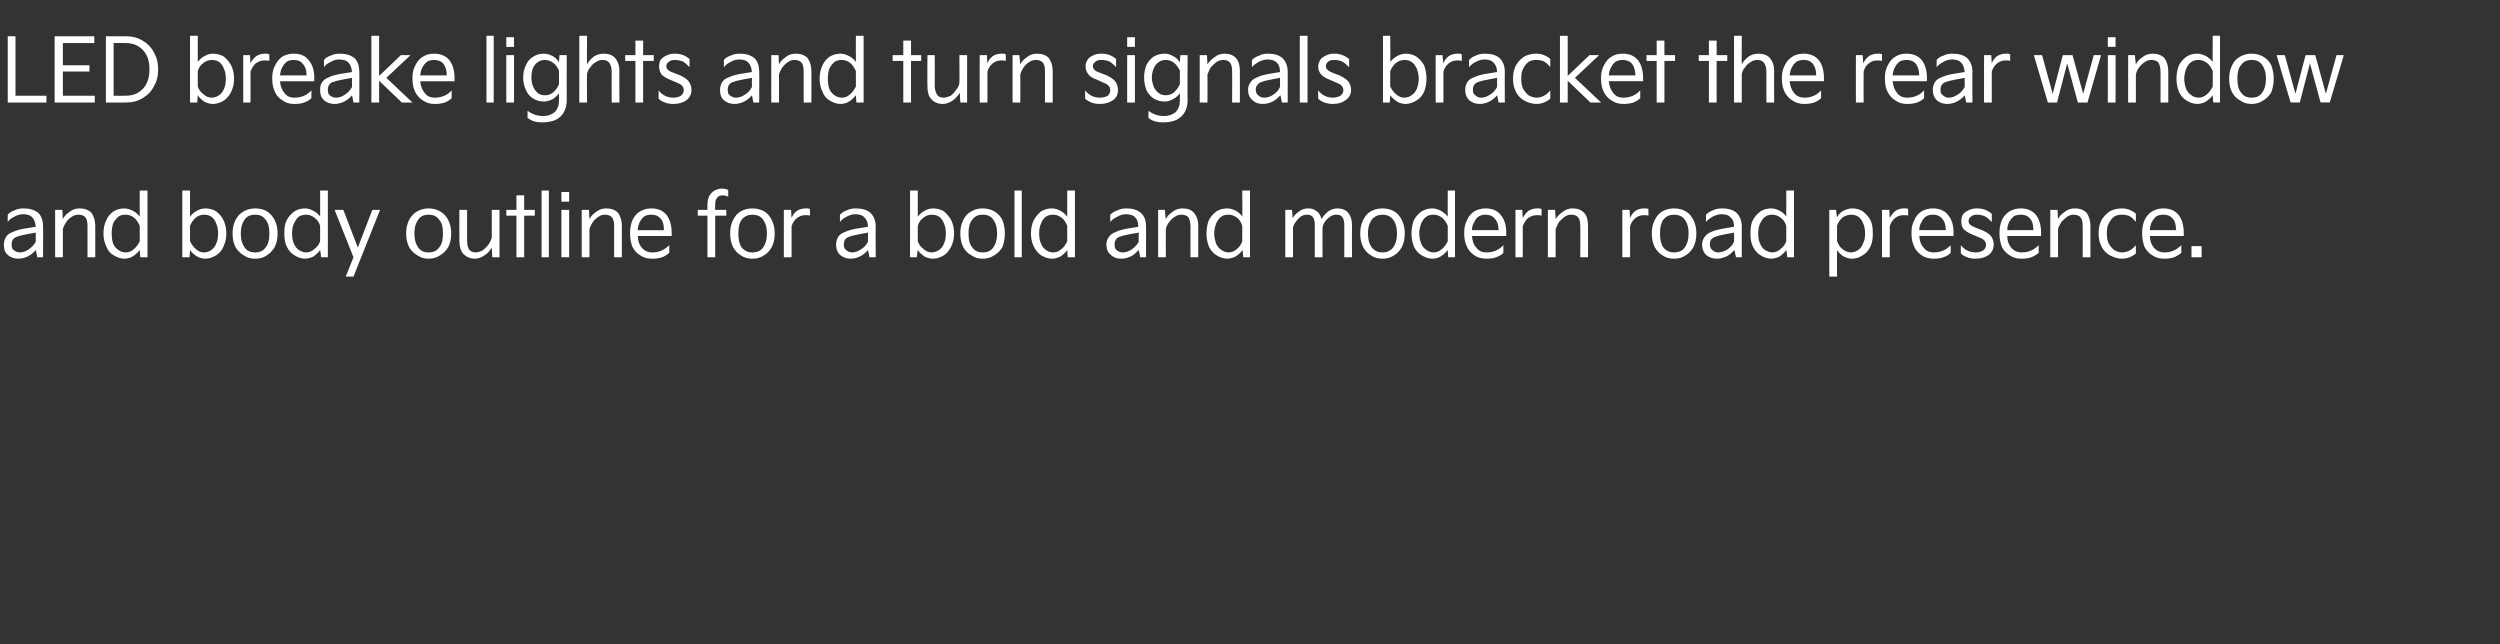 <?xml version="1.0" standalone="no"?><!DOCTYPE svg PUBLIC "-//W3C//DTD SVG 1.1//EN" "http://www.w3.org/Graphics/SVG/1.1/DTD/svg11.dtd"><svg xmlns="http://www.w3.org/2000/svg" version="1.1" width="517px" height="133.2px" viewBox="0 -6 517 133.2" style="top:-6px"><rect x="0" y="-6" width="517" height="133.2" fill="#333333" stroke="none"/><desc>텍스트 B</desc><defs/><g id="Polygon13080"><path d="m.8 44.6c0-.7.2-1.2.5-1.7c.3-.4.7-.7 1.3-.9c.6-.3 1.3-.5 2.3-.7l2.5-.4c-.1-.9-.3-1.5-.7-1.9c-.4-.5-1.1-.7-1.9-.7c-.7 0-1.3.2-1.8.5c-.6.3-1.1.6-1.4 1.1v-1.5c.3-.4.8-.7 1.4-.9c.6-.3 1.2-.4 1.9-.4c1.3 0 2.2.3 3 .9c.7.7 1 1.6 1 2.9c.05-.04 0 6.3 0 6.3H7.7s-.28-1.52-.3-1.5c-.4.5-1 1-1.6 1.3c-.6.3-1.3.5-2 .5c-.9 0-1.7-.3-2.2-.8c-.6-.5-.8-1.2-.8-2.1zm1.6-.1c0 .6.1 1 .4 1.2c.4.3.8.5 1.3.5c.6 0 1.2-.2 1.8-.6c.6-.4 1.1-.9 1.5-1.6c-.02.01 0-1.9 0-1.9c0 0-1.66.32-1.7.3c-.9.2-1.5.3-2 .5c-.4.1-.8.3-1 .6c-.2.3-.3.6-.3 1zm9 2.7v-9.8h1.5s.08 1.94.1 1.9c.3-.6.8-1.1 1.4-1.5c.6-.5 1.3-.7 2.1-.7c1 0 1.8.3 2.4.9c.5.7.8 1.6.8 2.7v6.5h-1.6v-6.3c0-.9-.1-1.5-.4-1.9c-.3-.4-.8-.6-1.5-.6c-.4 0-.9.1-1.3.4c-.5.3-.9.7-1.2 1.1c-.3.5-.6 1-.7 1.5v5.8h-1.6zm10-4.9c0-1.1.2-2 .6-2.8c.3-.7.8-1.3 1.5-1.8c.7-.4 1.4-.6 2.2-.6c.6 0 1.2.2 1.8.5c.6.3 1 .7 1.4 1.2c-.03.02 0-5.4 0-5.4h1.6v13.8H29l-.1-1.5c-.4.5-.8.9-1.4 1.3c-.5.3-1.1.5-1.8.5c-.8 0-1.5-.3-2.2-.7c-.7-.4-1.2-1-1.5-1.8c-.4-.8-.6-1.7-.6-2.7zm1.7 0c0 .8.1 1.5.3 2.1c.3.6.6 1 1.1 1.3c.4.3.9.5 1.5.5c.6 0 1.2-.2 1.7-.7c.5-.4.9-1 1.2-1.6v-3.2c-.3-.7-.7-1.3-1.2-1.7c-.5-.4-1.1-.6-1.7-.6c-.6 0-1.1.1-1.5.4c-.4.3-.8.8-1.1 1.4c-.2.6-.3 1.3-.3 2.1zm14.6 4.9V33.4h1.6v5.4c.4-.5.8-.9 1.4-1.2c.5-.3 1.1-.5 1.8-.5c.8 0 1.5.2 2.2.6c.6.5 1.2 1.1 1.5 1.8c.4.8.6 1.7.6 2.8c0 1-.2 1.9-.6 2.7c-.3.8-.9 1.4-1.5 1.8c-.7.4-1.4.7-2.2.7c-.7 0-1.3-.2-1.8-.5c-.6-.4-1.1-.8-1.4-1.3c-.01-.04-.1 1.5-.1 1.5h-1.5zm1.6-3.3c.3.6.7 1.2 1.2 1.6c.5.5 1.1.7 1.7.7c.6 0 1.1-.2 1.5-.5c.4-.3.8-.7 1-1.3c.3-.6.4-1.3.4-2.1c0-.8-.1-1.5-.4-2.1c-.2-.6-.6-1.1-1-1.4c-.5-.3-1-.4-1.5-.4c-.6 0-1.2.2-1.7.6c-.5.4-.9 1-1.2 1.7v3.2zm8.8-1.8c0-.9.2-1.8.6-2.6c.4-.8 1-1.4 1.7-1.8c.7-.4 1.5-.6 2.4-.6c.9 0 1.7.2 2.4.6c.6.4 1.2 1 1.6 1.8c.4.8.6 1.7.6 2.6v.3c0 1-.2 1.9-.6 2.7c-.4.7-1 1.3-1.6 1.7c-.7.5-1.5.7-2.4.7c-.9 0-1.7-.2-2.4-.7c-.7-.4-1.3-1-1.7-1.7c-.4-.8-.6-1.7-.6-2.7v-.3zm1.7.3c0 1.2.3 2.1.8 2.8c.5.7 1.2 1 2.2 1c.9 0 1.6-.3 2.1-1c.6-.7.8-1.6.8-2.8v-.3c0-1.1-.2-2-.8-2.7c-.5-.7-1.2-1-2.1-1c-1 0-1.7.3-2.2 1c-.5.7-.8 1.6-.8 2.7v.3zm9-.1c0-1.1.1-2 .5-2.8c.4-.7.9-1.3 1.6-1.8c.6-.4 1.4-.6 2.2-.6c.6 0 1.2.2 1.7.5c.6.3 1.1.7 1.4 1.2c.02.02 0-5.4 0-5.4h1.6v13.8h-1.4s-.16-1.54-.2-1.5c-.3.5-.8.9-1.3 1.3c-.6.3-1.2.5-1.8.5c-.8 0-1.6-.3-2.2-.7c-.7-.4-1.2-1-1.6-1.8c-.4-.8-.5-1.7-.5-2.7zm1.6 0c0 .8.1 1.5.4 2.1c.2.6.6 1 1 1.3c.5.3 1 .5 1.5.5c.6 0 1.2-.2 1.7-.7c.6-.4 1-1 1.2-1.6v-3.2c-.2-.7-.6-1.3-1.2-1.7c-.5-.4-1.1-.6-1.7-.6c-.5 0-1 .1-1.5.4c-.4.3-.7.8-1 1.4c-.3.6-.4 1.3-.4 2.1zm12.7 4.9l-3.9-9.8h1.8l3 7.8l3-7.8h1.6l-5.5 13.8h-1.6l1.6-4zM84 42.1c0-.9.2-1.8.6-2.6c.4-.8 1-1.4 1.7-1.8c.7-.4 1.5-.6 2.3-.6c.9 0 1.7.2 2.4.6c.7.4 1.3 1 1.7 1.8c.4.8.6 1.7.6 2.6v.3c0 1-.2 1.9-.6 2.7c-.4.7-1 1.3-1.7 1.7c-.7.5-1.5.7-2.4.7c-.8 0-1.6-.2-2.3-.7c-.7-.4-1.3-1-1.7-1.7c-.4-.8-.6-1.7-.6-2.7v-.3zm1.7.3c0 1.2.3 2.1.8 2.8c.5.7 1.2 1 2.1 1c1 0 1.7-.3 2.2-1c.6-.7.8-1.6.8-2.8v-.3c0-1.1-.2-2-.8-2.7c-.5-.7-1.2-1-2.2-1c-.9 0-1.6.3-2.1 1c-.5.7-.8 1.6-.8 2.7v.3zm9.3 1.4c0 1.2.3 2.1.8 2.7c.6.6 1.4 1 2.4 1c.8 0 1.4-.3 2-.7c.7-.4 1.1-1 1.5-1.6l.1 2h1.5v-9.8h-1.6s-.02 5.76 0 5.8c-.2.5-.4 1-.7 1.4c-.4.5-.8.9-1.2 1.2c-.5.2-.9.4-1.4.4c-.6 0-1.1-.2-1.4-.6c-.3-.5-.4-1.1-.4-1.9c-.03 0 0-6.3 0-6.3H95s-.02 6.43 0 6.4zm11.8-5.2h-2.1v-1.2h2.1v-3h1.6v3h2.2v1.2h-2.2v8.6h-1.6v-8.6zm6.7 8.6H112V33.4h1.5v13.8zm4.2-11.5h-1.6v-2h1.6v2zm0 11.5h-1.6v-9.8h1.6v9.8zm2.6 0v-9.8h1.5s.08 1.94.1 1.9c.3-.6.8-1.1 1.4-1.5c.6-.5 1.3-.7 2.1-.7c1 0 1.8.3 2.4.9c.5.7.8 1.6.8 2.7v6.5H127v-6.3c0-.9-.1-1.5-.4-1.9c-.3-.4-.8-.6-1.5-.6c-.4 0-.9.1-1.3.4c-.5.3-.9.7-1.2 1.1c-.3.5-.6 1-.7 1.5v5.8h-1.6zm10-5.2c0-.9.2-1.8.5-2.5c.4-.8.9-1.4 1.6-1.8c.7-.4 1.4-.6 2.3-.6c1.3 0 2.3.4 3.1 1.3c.7.9 1.1 2.1 1.1 3.8c.02-.05 0 .6 0 .6h-7c0 1 .3 1.8.8 2.4c.6.7 1.3 1 2.2 1c1.4 0 2.5-.5 3.5-1.5v1.6c-.5.4-.9.7-1.5.9c-.6.2-1.2.3-2 .3c-1 0-1.8-.2-2.5-.7c-.7-.4-1.2-1-1.6-1.7c-.3-.8-.5-1.7-.5-2.7v-.4zm7-.4c0-1.1-.2-1.9-.7-2.4c-.5-.6-1.1-.8-1.9-.8c-.5 0-1 .1-1.4.3c-.4.3-.7.7-1 1.2c-.2.4-.4 1-.4 1.7h5.4zm7-3v-1.2h2s-.03-1.01 0-1c0-.6.1-1.2.3-1.7c.2-.5.6-.9 1-1.2c.5-.3 1.1-.5 1.7-.5c.5 0 .9.1 1.3.3v1.4c-.3-.2-.7-.3-1.1-.3c-.5 0-.9.1-1.2.5c-.3.3-.4.8-.4 1.5c-.03.01 0 1 0 1h2.3v1.2h-2.3v8.6h-1.6v-8.6h-2zm6.7 3.5c0-.9.2-1.8.6-2.6c.4-.8.9-1.4 1.6-1.8c.7-.4 1.5-.6 2.4-.6c.9 0 1.7.2 2.4.6c.7.4 1.2 1 1.6 1.8c.4.8.6 1.7.6 2.6v.3c0 1-.2 1.9-.6 2.7c-.4.7-.9 1.3-1.6 1.7c-.7.5-1.5.7-2.4.7c-.9 0-1.7-.2-2.4-.7c-.7-.4-1.2-1-1.6-1.7c-.4-.8-.6-1.7-.6-2.7v-.3zm1.7.3c0 1.2.2 2.1.7 2.8c.6.7 1.3 1 2.2 1c.9 0 1.7-.3 2.2-1c.5-.7.8-1.6.8-2.8v-.3c0-1.1-.3-2-.8-2.7c-.5-.7-1.3-1-2.2-1c-.9 0-1.6.3-2.2 1c-.5.7-.7 1.6-.7 2.7v.3zm9.4 4.8v-9.8h1.5s.07 1.67.1 1.7c.2-.6.6-1.1 1.1-1.5c.5-.3 1.1-.5 1.8-.5h.5c.2.1.3.1.4.1v1.4c-.2-.1-.6-.1-1-.1c-.6 0-1.2.2-1.7.6c-.5.4-.9 1-1.1 1.7v6.4h-1.6zm10.8-2.6c0-.7.2-1.2.5-1.7c.3-.4.7-.7 1.3-.9c.6-.3 1.3-.5 2.3-.7l2.5-.4c0-.9-.3-1.5-.7-1.9c-.4-.5-1.1-.7-1.9-.7c-.7 0-1.2.2-1.8.5c-.6.3-1 .6-1.4 1.1v-1.5c.4-.4.8-.7 1.4-.9c.6-.3 1.2-.4 1.9-.4c1.3 0 2.3.3 3 .9c.7.7 1.1 1.6 1.1 2.9c-.04-.04 0 6.3 0 6.3h-1.3s-.27-1.52-.3-1.5c-.4.5-1 1-1.6 1.3c-.6.3-1.3.5-2 .5c-.9 0-1.6-.3-2.2-.8c-.5-.5-.8-1.2-.8-2.1zm1.6-.1c0 .6.1 1 .5 1.2c.3.3.7.5 1.2.5c.6 0 1.2-.2 1.8-.6c.7-.4 1.1-.9 1.5-1.6v-1.9s-1.64.32-1.6.3c-.9.2-1.6.3-2.1.5c-.4.1-.8.3-1 .6c-.2.3-.3.6-.3 1zm13.7 2.7V33.4h1.6v5.4c.4-.5.8-.9 1.4-1.2c.5-.3 1.1-.5 1.7-.5c.9 0 1.6.2 2.3.6c.6.5 1.1 1.1 1.5 1.8c.4.8.6 1.7.6 2.8c0 1-.2 1.9-.6 2.7c-.4.8-.9 1.4-1.5 1.8c-.7.4-1.4.7-2.3.7c-.6 0-1.2-.2-1.8-.5c-.5-.4-1-.8-1.3-1.3c-.03-.04-.2 1.5-.2 1.5h-1.4zm1.6-3.3c.2.6.6 1.2 1.2 1.6c.5.5 1.1.7 1.7.7c.5 0 1-.2 1.5-.5c.4-.3.8-.7 1-1.3c.3-.6.4-1.3.4-2.1c0-.8-.1-1.5-.4-2.1c-.2-.6-.6-1.1-1-1.4c-.5-.3-1-.4-1.5-.4c-.6 0-1.2.2-1.7.6c-.6.4-1 1-1.2 1.7v3.2zm8.8-1.8c0-.9.2-1.8.6-2.6c.4-.8.9-1.4 1.7-1.8c.7-.4 1.4-.6 2.3-.6c.9 0 1.7.2 2.4.6c.7.4 1.3 1 1.7 1.8c.3.8.5 1.7.5 2.6v.3c0 1-.2 1.9-.5 2.7c-.4.7-1 1.3-1.7 1.7c-.7.5-1.5.7-2.4.7c-.9 0-1.6-.2-2.3-.7c-.8-.4-1.3-1-1.7-1.7c-.4-.8-.6-1.7-.6-2.7v-.3zm1.7.3c0 1.2.2 2.1.8 2.8c.5.7 1.2 1 2.1 1c1 0 1.7-.3 2.2-1c.5-.7.8-1.6.8-2.8v-.3c0-1.1-.3-2-.8-2.7c-.5-.7-1.2-1-2.2-1c-.9 0-1.6.3-2.1 1c-.6.7-.8 1.6-.8 2.7v.3zm11 4.8h-1.5V33.4h1.5v13.8zm1.9-4.9c0-1.1.2-2 .6-2.8c.4-.7.9-1.3 1.5-1.8c.7-.4 1.4-.6 2.2-.6c.7 0 1.3.2 1.8.5c.6.3 1 .7 1.4 1.2v-5.4h1.6v13.8h-1.5s-.09-1.54-.1-1.5c-.3.5-.8.9-1.3 1.3c-.6.3-1.2.5-1.9.5c-.8 0-1.5-.3-2.2-.7c-.6-.4-1.1-1-1.5-1.8c-.4-.8-.6-1.7-.6-2.7zm1.7 0c0 .8.1 1.5.4 2.1c.2.6.6 1 1 1.3c.4.3.9.5 1.5.5c.6 0 1.2-.2 1.7-.7c.6-.4.9-1 1.2-1.6v-3.2c-.3-.7-.6-1.3-1.2-1.7c-.5-.4-1.1-.6-1.7-.6c-.5 0-1 .1-1.5.4c-.4.3-.8.8-1 1.4c-.3.6-.4 1.3-.4 2.1zm13.9 2.3c0-.7.2-1.2.6-1.7c.3-.4.7-.7 1.3-.9c.5-.3 1.3-.5 2.3-.7l2.4-.4c0-.9-.2-1.5-.6-1.9c-.4-.5-1.1-.7-2-.7c-.6 0-1.2.2-1.7.5c-.6.3-1.1.6-1.5 1.1v-1.5c.4-.4.9-.7 1.5-.9c.6-.3 1.2-.4 1.9-.4c1.2 0 2.2.3 2.9.9c.8.7 1.1 1.6 1.1 2.9c.02-.04 0 6.3 0 6.3h-1.2l-.3-1.5c-.5.5-1 1-1.6 1.3c-.6.3-1.3.5-2 .5c-1 0-1.7-.3-2.2-.8c-.6-.5-.9-1.2-.9-2.1zm1.7-.1c0 .6.1 1 .4 1.2c.3.3.7.5 1.3.5c.6 0 1.2-.2 1.8-.6c.6-.4 1.1-.9 1.5-1.6c-.04.01 0-1.9 0-1.9c0 0-1.68.32-1.7.3c-.9.2-1.6.3-2 .5c-.5.1-.8.3-1 .6c-.2.3-.3.6-.3 1zm9 2.7v-9.8h1.4s.15 1.94.2 1.9c.3-.6.8-1.1 1.4-1.5c.6-.5 1.3-.7 2.1-.7c1 0 1.8.3 2.3.9c.6.7.9 1.6.9 2.7v6.5h-1.6s-.02-6.34 0-6.3c0-.9-.2-1.5-.4-1.9c-.3-.4-.8-.6-1.5-.6c-.4 0-.9.1-1.3.4c-.5.3-.9.7-1.2 1.1c-.4.5-.6 1-.7 1.5c-.03 0 0 5.8 0 5.8h-1.6zm10-4.9c0-1.1.2-2 .5-2.8c.4-.7.9-1.3 1.6-1.8c.6-.4 1.4-.6 2.2-.6c.6 0 1.2.2 1.8.5c.5.3 1 .7 1.3 1.2c.05.02 0-5.4 0-5.4h1.6v13.8h-1.4s-.13-1.54-.1-1.5c-.4.5-.8.9-1.4 1.3c-.6.3-1.2.5-1.8.5c-.8 0-1.6-.3-2.2-.7c-.7-.4-1.2-1-1.6-1.8c-.3-.8-.5-1.7-.5-2.7zm1.6 0c0 .8.2 1.5.4 2.1c.3.6.6 1 1.1 1.3c.4.3.9.5 1.4.5c.7 0 1.2-.2 1.8-.7c.5-.4.9-1 1.1-1.6v-3.2c-.2-.7-.6-1.3-1.1-1.7c-.6-.4-1.1-.6-1.7-.6c-.6 0-1.1.1-1.5.4c-.5.3-.8.8-1.1 1.4c-.2.6-.4 1.3-.4 2.1zm14.7 4.9v-9.8h1.4s.13 1.75.1 1.7c.4-.6.9-1.1 1.4-1.4c.5-.4 1.1-.6 1.9-.6c.7 0 1.2.2 1.7.6c.5.3.8.9 1 1.6c.4-.7.9-1.2 1.4-1.6c.6-.4 1.2-.6 1.9-.6c.9 0 1.7.3 2.2.9c.5.6.8 1.4.8 2.5c-.03.01 0 6.7 0 6.7H278s-.01-6.56 0-6.6c0-.7-.1-1.3-.4-1.7c-.3-.4-.7-.5-1.3-.5c-.3 0-.7.1-1.1.3c-.4.3-.8.6-1.1 1c-.3.4-.5.8-.6 1.3c-.03-.02 0 6.2 0 6.2h-1.6s-.01-6.6 0-6.6c0-.8-.1-1.3-.4-1.7c-.3-.4-.7-.5-1.3-.5c-.3 0-.7.1-1.1.3c-.4.3-.7.6-1 1c-.3.4-.6.8-.7 1.3v6.2h-1.6zm15.5-5.1c0-.9.2-1.8.6-2.6c.4-.8.9-1.4 1.6-1.8c.7-.4 1.5-.6 2.4-.6c.9 0 1.7.2 2.4.6c.7.4 1.2 1 1.6 1.8c.4.8.6 1.7.6 2.6v.3c0 1-.2 1.9-.6 2.7c-.4.7-.9 1.3-1.6 1.7c-.7.5-1.5.7-2.4.7c-.9 0-1.7-.2-2.4-.7c-.7-.4-1.2-1-1.6-1.7c-.4-.8-.6-1.7-.6-2.7v-.3zm1.6.3c0 1.2.3 2.1.8 2.8c.6.7 1.3 1 2.2 1c.9 0 1.6-.3 2.2-1c.5-.7.8-1.6.8-2.8v-.3c0-1.1-.3-2-.8-2.7c-.6-.7-1.3-1-2.2-1c-.9 0-1.6.3-2.2 1c-.5.7-.8 1.6-.8 2.7v.3zm9-.1c0-1.1.2-2 .5-2.8c.4-.7.9-1.3 1.6-1.8c.7-.4 1.4-.6 2.2-.6c.6 0 1.2.2 1.8.5c.5.3 1 .7 1.4 1.2c-.04.02 0-5.4 0-5.4h1.5v13.8h-1.4s-.13-1.54-.1-1.5c-.4.5-.8.9-1.4 1.3c-.5.3-1.1.5-1.8.5c-.8 0-1.5-.3-2.2-.7c-.7-.4-1.2-1-1.6-1.8c-.3-.8-.5-1.7-.5-2.7zm1.6 0c0 .8.2 1.5.4 2.1c.3.6.6 1 1.1 1.3c.4.3.9.5 1.5.5c.6 0 1.1-.2 1.7-.7c.5-.4.9-1 1.2-1.6v-3.2c-.3-.7-.7-1.3-1.2-1.7c-.6-.4-1.1-.6-1.7-.6c-.6 0-1.1.1-1.5.4c-.5.3-.8.8-1.1 1.4c-.2.6-.4 1.3-.4 2.1zm9.3-.3c0-.9.2-1.8.6-2.5c.3-.8.9-1.4 1.5-1.8c.7-.4 1.5-.6 2.3-.6c1.3 0 2.4.4 3.1 1.3c.8.9 1.2 2.1 1.2 3.8c-.05-.05 0 .6 0 .6h-7.1c.1 1 .3 1.8.9 2.4c.5.7 1.2 1 2.1 1c1.4 0 2.6-.5 3.5-1.5v1.6c-.4.4-.9.7-1.5.9c-.5.2-1.2.3-2 .3c-.9 0-1.8-.2-2.5-.7c-.6-.4-1.2-1-1.5-1.7c-.4-.8-.6-1.7-.6-2.7v-.4zm7.1-.4c0-1.1-.3-1.9-.8-2.4c-.5-.6-1.1-.8-1.9-.8c-.5 0-.9.1-1.3.3c-.5.3-.8.7-1 1.2c-.3.4-.5 1-.5 1.7h5.5zm3.5 5.6v-9.8h1.4s.11 1.67.1 1.7c.3-.6.7-1.1 1.2-1.5c.5-.3 1.1-.5 1.7-.5h.6c.1.1.3.1.4.1v1.4c-.3-.1-.6-.1-1-.1c-.7 0-1.2.2-1.8.6c-.5.4-.8 1-1.1 1.7c.04 0 0 6.4 0 6.4h-1.5zm6.7 0v-9.8h1.5l.1 1.9c.4-.6.9-1.1 1.5-1.5c.6-.5 1.3-.7 2-.7c1.1 0 1.8.3 2.4.9c.6.7.8 1.6.8 2.7c.04.03 0 6.5 0 6.5h-1.6s.04-6.34 0-6.3c0-.9-.1-1.5-.4-1.9c-.3-.4-.8-.6-1.4-.6c-.5 0-.9.1-1.4.4c-.4.3-.8.7-1.2 1.1c-.3.5-.5 1-.7 1.5c.03 0 0 5.8 0 5.8h-1.6zm15.4 0v-9.8h1.5s.06 1.67.1 1.7c.2-.6.6-1.1 1.1-1.5c.5-.3 1.1-.5 1.8-.5h.5c.2.1.3.1.4.1v1.4c-.2-.1-.6-.1-1-.1c-.6 0-1.2.2-1.7.6c-.5.4-.9 1-1.1 1.7v6.4h-1.6zm6.1-5.1c0-.9.2-1.8.6-2.6c.4-.8.9-1.4 1.6-1.8c.7-.4 1.5-.6 2.4-.6c.9 0 1.7.2 2.4.6c.7.4 1.2 1 1.6 1.8c.4.8.6 1.7.6 2.6v.3c0 1-.2 1.9-.6 2.7c-.4.7-.9 1.3-1.6 1.7c-.7.5-1.5.7-2.4.7c-.9 0-1.7-.2-2.4-.7c-.7-.4-1.2-1-1.6-1.7c-.4-.8-.6-1.7-.6-2.7v-.3zm1.7.3c0 1.2.2 2.1.7 2.8c.6.7 1.3 1 2.2 1c.9 0 1.7-.3 2.2-1c.5-.7.8-1.6.8-2.8v-.3c0-1.1-.3-2-.8-2.7c-.5-.7-1.3-1-2.2-1c-.9 0-1.6.3-2.2 1c-.5.7-.7 1.6-.7 2.7v.3zm8.7 2.2c0-.7.2-1.2.6-1.7c.3-.4.7-.7 1.2-.9c.6-.3 1.4-.5 2.4-.7l2.4-.4c0-.9-.2-1.5-.7-1.9c-.4-.5-1-.7-1.9-.7c-.6 0-1.2.2-1.8.5c-.5.3-1 .6-1.4 1.1v-1.5c.4-.4.9-.7 1.4-.9c.6-.3 1.3-.4 2-.4c1.2 0 2.2.3 2.9.9c.7.7 1.1 1.6 1.1 2.9v6.3H359s-.34-1.52-.3-1.5c-.5.5-1 1-1.6 1.3c-.7.3-1.3.5-2.1.5c-.9 0-1.6-.3-2.2-.8c-.5-.5-.8-1.2-.8-2.1zm1.6-.1c0 .6.2 1 .5 1.2c.3.3.7.5 1.2.5c.6 0 1.3-.2 1.9-.6c.6-.4 1.1-.9 1.4-1.6c.03.01 0-1.9 0-1.9c0 0-1.61.32-1.6.3c-.9.2-1.6.3-2 .5c-.5.1-.8.3-1.1.6c-.2.3-.3.6-.3 1zm8.4-2.2c0-1.1.1-2 .5-2.8c.4-.7.9-1.3 1.6-1.8c.6-.4 1.4-.6 2.2-.6c.6 0 1.2.2 1.8.5c.5.3 1 .7 1.3 1.2c.03.02 0-5.4 0-5.4h1.6v13.8h-1.4s-.15-1.54-.2-1.5c-.3.5-.8.9-1.3 1.3c-.6.3-1.2.5-1.8.5c-.8 0-1.6-.3-2.2-.7c-.7-.4-1.2-1-1.6-1.8c-.4-.8-.5-1.7-.5-2.7zm1.6 0c0 .8.1 1.5.4 2.1c.2.6.6 1 1 1.3c.5.3 1 .5 1.5.5c.6 0 1.2-.2 1.7-.7c.6-.4 1-1 1.2-1.6v-3.2c-.2-.7-.6-1.3-1.2-1.7c-.5-.4-1.1-.6-1.7-.6c-.5 0-1 .1-1.4.4c-.5.3-.8.8-1.1 1.4c-.3.6-.4 1.3-.4 2.1zm14.7 8.9V37.4h1.4s.15 1.55.2 1.5c.3-.5.7-1 1.3-1.3c.6-.3 1.2-.5 1.8-.5c.9 0 1.6.2 2.2.6c.7.5 1.2 1.1 1.6 1.8c.4.8.5 1.7.5 2.8c0 1-.1 1.9-.5 2.7c-.4.8-.9 1.4-1.6 1.8c-.6.4-1.3.7-2.2.7c-.6 0-1.2-.2-1.8-.5c-.5-.3-1-.8-1.3-1.3c-.03.02 0 5.5 0 5.5h-1.6zm1.6-7.4c.2.7.6 1.3 1.1 1.7c.6.5 1.2.7 1.8.7c.5 0 1-.2 1.5-.5c.4-.3.8-.8 1-1.4c.3-.6.4-1.2.4-2c0-.8-.1-1.5-.4-2.1c-.2-.6-.6-1.1-1-1.4c-.5-.3-1-.4-1.5-.4c-.6 0-1.2.2-1.8.6c-.5.5-.9 1-1.1 1.7v3.1zm9.3 3.4v-9.8h1.5l.1 1.7c.3-.6.7-1.1 1.2-1.5c.5-.3 1-.5 1.7-.5h.6c.1.1.3.1.3.1v1.4c-.2-.1-.6-.1-1-.1c-.6 0-1.2.2-1.7.6c-.5.4-.9 1-1.1 1.7c.03 0 0 6.4 0 6.4h-1.6zm6.1-5.2c0-.9.2-1.8.6-2.5c.3-.8.9-1.4 1.5-1.8c.7-.4 1.5-.6 2.3-.6c1.3 0 2.4.4 3.1 1.3c.8.9 1.2 2.1 1.2 3.8c-.05-.05 0 .6 0 .6h-7.1c.1 1 .3 1.8.9 2.4c.5.7 1.2 1 2.1 1c1.4 0 2.6-.5 3.5-1.5v1.6c-.4.4-.9.7-1.5.9c-.5.2-1.2.3-2 .3c-.9 0-1.8-.2-2.5-.7c-.6-.4-1.2-1-1.5-1.7c-.4-.8-.6-1.7-.6-2.7v-.4zm7.1-.4c0-1.1-.3-1.9-.8-2.4c-.5-.6-1.1-.8-1.9-.8c-.5 0-.9.1-1.3.3c-.5.3-.8.7-1 1.2c-.3.4-.5 1-.5 1.7h5.5zm3.1 3.1c.8 1 1.8 1.5 3.1 1.5c.6 0 1.2-.2 1.5-.4c.4-.3.6-.7.6-1.1c0-.4-.1-.7-.3-.9c-.2-.3-.6-.5-1.1-.7l-1.4-.6c-.8-.3-1.4-.7-1.8-1.1c-.4-.5-.5-1-.5-1.7c0-.4.1-.9.3-1.3c.3-.4.7-.7 1.2-.9c.5-.3 1.1-.4 1.8-.4c.6 0 1.1.1 1.7.3c.5.2.9.5 1.3.8v1.7c-.5-.5-.9-.9-1.5-1.2c-.5-.2-1-.3-1.5-.3c-.6 0-1 .1-1.3.4c-.3.2-.5.5-.5.9c0 .3.1.6.4.8c.2.2.6.4 1.1.6l1.3.5c.9.4 1.5.8 1.8 1.2c.4.5.6 1.1.6 1.8c0 .9-.4 1.6-1 2.1c-.7.5-1.6.8-2.7.8c-.7 0-1.3-.1-1.8-.3c-.6-.2-1-.5-1.3-.8v-1.7zm8-2.7c0-.9.2-1.8.5-2.5c.4-.8.9-1.4 1.6-1.8c.7-.4 1.4-.6 2.3-.6c1.3 0 2.3.4 3.1 1.3c.7.9 1.1 2.1 1.1 3.8v.6h-7c0 1 .3 1.8.8 2.4c.6.7 1.3 1 2.2 1c1.4 0 2.5-.5 3.5-1.5v1.6c-.5.4-1 .7-1.5.9c-.6.2-1.2.3-2 .3c-1 0-1.8-.2-2.5-.7c-.7-.4-1.2-1-1.6-1.7c-.3-.8-.5-1.7-.5-2.7v-.4zm7-.4c0-1.1-.2-1.9-.7-2.4c-.5-.6-1.1-.8-1.9-.8c-.5 0-1 .1-1.4.3c-.4.3-.7.7-1 1.2c-.2.4-.4 1-.4 1.7h5.4zm3.5 5.6v-9.8h1.5s.09 1.94.1 1.9c.3-.6.8-1.1 1.4-1.5c.6-.5 1.3-.7 2.1-.7c1 0 1.8.3 2.4.9c.5.7.8 1.6.8 2.7c.02.03 0 6.5 0 6.5h-1.6s.02-6.34 0-6.3c0-.9-.1-1.5-.4-1.9c-.3-.4-.8-.6-1.5-.6c-.4 0-.8.1-1.3.4c-.4.3-.8.7-1.2 1.1c-.3.5-.6 1-.7 1.5v5.8H424zm10-5.1c0-1 .2-1.8.6-2.6c.4-.7 1-1.3 1.7-1.8c.8-.4 1.6-.6 2.5-.6c.6 0 1.1.1 1.6.3c.5.2 1 .5 1.3.8v1.7c-.4-.5-.8-.9-1.3-1.2c-.5-.2-1-.3-1.6-.3c-.6 0-1.1.1-1.6.4c-.5.4-.8.8-1.1 1.4c-.3.5-.4 1.2-.4 1.9v.3c0 .7.1 1.4.4 2c.3.5.7 1 1.1 1.3c.5.3 1 .5 1.6.5c1.1 0 2.1-.5 2.9-1.5v1.7c-.3.3-.8.6-1.3.8c-.5.2-1 .3-1.6.3c-.9 0-1.7-.3-2.5-.7c-.7-.4-1.3-1-1.7-1.8c-.4-.8-.6-1.6-.6-2.6v-.3zm9-.1c0-.9.2-1.8.5-2.5c.4-.8.9-1.4 1.6-1.8c.7-.4 1.4-.6 2.3-.6c1.3 0 2.3.4 3.1 1.3c.7.9 1.1 2.1 1.1 3.8c.02-.05 0 .6 0 .6h-7c0 1 .3 1.8.8 2.4c.6.7 1.3 1 2.2 1c1.4 0 2.5-.5 3.5-1.5v1.6c-.5.4-1 .7-1.5.9c-.6.2-1.2.3-2 .3c-1 0-1.8-.2-2.5-.7c-.7-.4-1.2-1-1.6-1.7c-.3-.8-.5-1.7-.5-2.7v-.4zm7-.4c0-1.1-.2-1.9-.7-2.4c-.5-.6-1.1-.8-1.9-.8c-.5 0-1 .1-1.4.3c-.4.3-.7.7-1 1.2c-.2.4-.4 1-.4 1.7h5.4zm5.3 5.6h-2.1v-2.3h2.1v2.3z" stroke="none" fill="#fff"/></g><g id="Polygon13079"><path d="m9.6 15.2h-8V1.5h1.6v12.3h6.4v1.4zm10 0h-8.3V1.5h8.2v1.4H13v4.6h5.5v1.3H13v5h6.6v1.4zm2.3 0V1.5h4.1c1.4 0 2.5.3 3.5.9c1 .6 1.8 1.4 2.3 2.4c.6 1 .9 2.1.9 3.4v.3c0 1.3-.3 2.4-.9 3.4c-.5 1-1.3 1.8-2.3 2.4c-1 .6-2.1.9-3.5.9h-4.1zm4.1-1.4c.9 0 1.8-.2 2.5-.6c.8-.5 1.4-1.1 1.8-1.9c.4-.8.6-1.8.6-2.8v-.3c0-1.1-.2-2-.6-2.8c-.4-.8-1-1.4-1.8-1.9c-.7-.4-1.6-.6-2.5-.6c.01-.02-2.5 0-2.5 0v10.9s2.51.02 2.5 0zm13.3 1.4V1.4h1.6v5.4c.4-.5.8-.9 1.4-1.2c.5-.3 1.1-.5 1.7-.5c.9 0 1.6.2 2.3.6c.6.5 1.1 1.1 1.5 1.8c.4.8.6 1.7.6 2.8c0 1-.2 1.9-.6 2.7c-.4.8-.9 1.4-1.5 1.8c-.7.4-1.4.7-2.3.7c-.6 0-1.2-.2-1.8-.5c-.5-.4-1-.8-1.3-1.3c-.02-.04-.1 1.5-.1 1.5h-1.5zm1.6-3.3c.2.6.6 1.2 1.2 1.6c.5.5 1.1.7 1.7.7c.5 0 1-.2 1.5-.5c.4-.3.8-.7 1-1.3c.3-.6.4-1.3.4-2.1c0-.8-.1-1.5-.4-2.1c-.2-.6-.6-1.1-1-1.4c-.5-.3-1-.4-1.5-.4c-.6 0-1.2.2-1.7.6c-.6.4-1 1-1.2 1.7v3.2zm9.4 3.3V5.4h1.4l.1 1.7c.3-.6.7-1.1 1.2-1.5c.5-.3 1.1-.5 1.7-.5h.6c.1.1.3.1.4.1v1.4c-.3-.1-.6-.1-1.1-.1c-.6 0-1.1.2-1.7.6c-.5.4-.8 1-1.1 1.7c.04 0 0 6.4 0 6.4h-1.5zm6-5.2c0-.9.2-1.8.6-2.5c.4-.8.9-1.4 1.5-1.8c.7-.4 1.5-.6 2.3-.6c1.4 0 2.4.4 3.1 1.3c.8.9 1.2 2.1 1.2 3.8c-.04-.05 0 .6 0 .6h-7.1c.1 1 .4 1.8.9 2.4c.5.7 1.2 1 2.1 1c1.4 0 2.6-.5 3.5-1.5v1.6c-.4.4-.9.7-1.5.9c-.5.2-1.2.3-2 .3c-.9 0-1.8-.2-2.4-.7c-.7-.4-1.3-1-1.6-1.7c-.4-.8-.6-1.7-.6-2.7v-.4zm7.1-.4c0-1.1-.3-1.9-.8-2.4c-.4-.6-1.1-.8-1.9-.8c-.5 0-.9.1-1.3.3c-.4.3-.8.7-1 1.2c-.3.4-.4 1-.5 1.7h5.5zm2.8 3c0-.7.1-1.2.5-1.7c.3-.4.7-.7 1.3-.9c.5-.3 1.3-.5 2.3-.7l2.5-.4c-.1-.9-.3-1.5-.7-1.9c-.4-.5-1.1-.7-2-.7c-.6 0-1.2.2-1.7.5c-.6.3-1.1.6-1.4 1.1V6.4c.3-.4.8-.7 1.4-.9c.6-.3 1.2-.4 1.9-.4c1.3 0 2.2.3 3 .9c.7.7 1 1.6 1 2.9c.04-.04 0 6.3 0 6.3h-1.2s-.29-1.52-.3-1.5c-.4.5-1 1-1.6 1.3c-.6.3-1.3.5-2 .5c-.9 0-1.7-.3-2.2-.8c-.6-.5-.8-1.2-.8-2.1zm1.6-.1c0 .6.1 1 .4 1.2c.3.3.8.5 1.3.5c.6 0 1.2-.2 1.8-.6c.6-.4 1.1-.9 1.5-1.6c-.03.01 0-1.9 0-1.9c0 0-1.67.32-1.7.3c-.9.2-1.5.3-2 .5c-.5.1-.8.3-1 .6c-.2.3-.3.6-.3 1zm10.6 2.7h-1.6V1.4h1.6v8.3l4.5-4.3h2l-5 4.7l5.4 5.1h-2.2l-4.7-4.5v4.5zm6.9-5.2c0-.9.2-1.8.6-2.5c.4-.8.9-1.4 1.6-1.8c.6-.4 1.4-.6 2.2-.6c1.4 0 2.4.4 3.2 1.3c.7.9 1.1 2.1 1.1 3.8c-.02-.05 0 .6 0 .6h-7.1c.1 1 .4 1.8.9 2.4c.5.7 1.2 1 2.1 1c1.4 0 2.6-.5 3.5-1.5v1.6c-.4.4-.9.7-1.4.9c-.6.2-1.3.3-2.1.3c-.9 0-1.7-.2-2.4-.7c-.7-.4-1.2-1-1.6-1.7c-.4-.8-.6-1.7-.6-2.7v-.4zm7.1-.4c0-1.1-.3-1.9-.7-2.4c-.5-.6-1.2-.8-1.9-.8c-.5 0-1 .1-1.4.3c-.4.3-.8.7-1 1.2c-.3.4-.4 1-.5 1.7h5.5zm9.7 5.6h-1.5V1.4h1.5v13.8zm4.2-11.5h-1.6v-2h1.6v2zm0 11.5h-1.6V5.4h1.6v9.8zm1.9-5.2c0-1 .2-1.8.6-2.6c.3-.7.8-1.3 1.5-1.7c.6-.4 1.4-.6 2.2-.6c.6 0 1.2.2 1.8.5c.5.3 1 .7 1.3 1.3l.1-1.5h1.5s-.02 9.43 0 9.4c0 .9-.2 1.7-.6 2.4c-.4.7-.9 1.2-1.7 1.6c-.7.3-1.6.5-2.6.5c-.7 0-1.2 0-1.8-.2c-.5-.1-.9-.4-1.4-.7v-1.5c.9.7 2 1.1 3.2 1.1c1 0 1.8-.3 2.4-.8c.6-.6.9-1.4.9-2.4v-1.5c-.4.5-.8.9-1.3 1.2c-.6.3-1.2.5-1.8.5c-.8 0-1.6-.2-2.2-.6c-.7-.4-1.2-1-1.5-1.7c-.4-.8-.6-1.7-.6-2.7zm1.7 0c0 .8.1 1.4.4 2c.2.5.6 1 1 1.3c.4.3.9.4 1.5.4c.6 0 1.1-.2 1.6-.6c.6-.5.9-1 1.2-1.7V8.6c-.3-.6-.6-1.2-1.2-1.6c-.5-.4-1.1-.6-1.7-.6c-.5 0-1 .1-1.4.4c-.5.3-.8.7-1.1 1.3c-.2.5-.3 1.2-.3 1.9zm9.9 5.2V1.4h1.6s-.05 5.91 0 5.9c.3-.6.8-1.1 1.4-1.6c.6-.4 1.3-.6 2-.6c1.1 0 1.9.3 2.4.9c.6.7.9 1.6.9 2.7c-.05.03 0 6.5 0 6.5h-1.6s-.03-6.34 0-6.3c0-.9-.2-1.5-.5-1.9c-.3-.4-.7-.6-1.4-.6c-.4 0-.9.1-1.3.4c-.5.3-.9.6-1.2 1.1c-.4.4-.6.9-.7 1.4c-.05.04 0 5.9 0 5.9h-1.6zm11.6-8.6h-2.1V5.4h2.1v-3h1.6v3h2.2v1.2H133v8.6h-1.6V6.6zm4.8 6.1c.8 1 1.8 1.5 3.1 1.5c.6 0 1.2-.2 1.5-.4c.4-.3.6-.7.6-1.1c0-.4-.1-.7-.3-.9c-.2-.3-.6-.5-1.1-.7l-1.4-.6c-.8-.3-1.4-.7-1.8-1.1c-.3-.5-.5-1-.5-1.7c0-.4.1-.9.3-1.3c.3-.4.7-.7 1.2-.9c.5-.3 1.1-.4 1.8-.4c.6 0 1.1.1 1.7.3c.5.2.9.5 1.3.8v1.7c-.5-.5-.9-.9-1.4-1.2c-.6-.2-1.1-.3-1.6-.3c-.6 0-1 .1-1.3.4c-.3.2-.5.5-.5.9c0 .3.1.6.4.8c.2.2.6.4 1.2.6l1.3.5c.8.4 1.4.8 1.7 1.2c.4.5.6 1.1.6 1.8c0 .9-.4 1.6-1 2.1c-.7.5-1.6.8-2.7.8c-.7 0-1.3-.1-1.8-.3c-.6-.2-1-.5-1.3-.8v-1.7zm12.7-.1c0-.7.2-1.2.5-1.7c.3-.4.7-.7 1.3-.9c.6-.3 1.3-.5 2.3-.7l2.5-.4c-.1-.9-.3-1.5-.7-1.9c-.4-.5-1.1-.7-1.9-.7c-.7 0-1.3.2-1.8.5c-.6.3-1 .6-1.4 1.1V6.4c.3-.4.8-.7 1.4-.9c.6-.3 1.2-.4 1.9-.4c1.3 0 2.2.3 3 .9c.7.7 1 1.6 1 2.9c.05-.04 0 6.3 0 6.3h-1.2s-.28-1.52-.3-1.5c-.4.5-1 1-1.6 1.3c-.6.3-1.3.5-2 .5c-.9 0-1.7-.3-2.2-.8c-.6-.5-.8-1.2-.8-2.1zm1.6-.1c0 .6.1 1 .4 1.2c.4.3.8.5 1.3.5c.6 0 1.2-.2 1.8-.6c.7-.4 1.1-.9 1.5-1.6c-.02.01 0-1.9 0-1.9c0 0-1.66.32-1.7.3c-.9.2-1.5.3-2 .5c-.4.1-.8.3-1 .6c-.2.3-.3.6-.3 1zm9 2.7V5.4h1.5s.08 1.94.1 1.9c.3-.6.8-1.1 1.4-1.5c.6-.5 1.3-.7 2.1-.7c1 0 1.8.3 2.4.9c.5.7.8 1.6.8 2.7v6.5h-1.6V8.9c0-.9-.1-1.5-.4-1.9c-.3-.4-.8-.6-1.5-.6c-.4 0-.9.1-1.3.4c-.5.3-.8.7-1.2 1.1c-.3.5-.6 1-.7 1.5v5.8h-1.6zm10-4.9c0-1.1.2-2 .6-2.8c.3-.7.8-1.3 1.5-1.8c.7-.4 1.4-.6 2.2-.6c.6 0 1.2.2 1.8.5c.6.3 1 .7 1.4 1.2c-.03.02 0-5.4 0-5.4h1.6v13.8h-1.5l-.1-1.5c-.4.5-.8.9-1.4 1.3c-.5.3-1.1.5-1.8.5c-.8 0-1.5-.3-2.2-.7c-.7-.4-1.2-1-1.5-1.8c-.4-.8-.6-1.7-.6-2.7zm1.7 0c0 .8.1 1.5.3 2.1c.3.6.6 1 1.1 1.3c.4.3.9.5 1.5.5c.6 0 1.2-.2 1.7-.7c.5-.4.9-1 1.2-1.6V8.7c-.3-.7-.7-1.3-1.2-1.7c-.5-.4-1.1-.6-1.7-.6c-.6 0-1.1.1-1.5.4c-.4.3-.8.8-1.1 1.4c-.2.6-.3 1.3-.3 2.1zm15.6-3.7h-2.2V5.4h2.2v-3h1.6v3h2.1v1.2h-2.1v8.6h-1.6V6.6zm5 5.2c0 1.2.2 2.1.8 2.7c.5.6 1.3 1 2.4 1c.7 0 1.4-.3 2-.7c.6-.4 1.1-1 1.5-1.6c-.03.01.1 2 .1 2h1.4V5.4h-1.6s.05 5.76 0 5.8c-.1.5-.3 1-.7 1.4c-.3.5-.7.9-1.1 1.2c-.5.2-.9.4-1.4.4c-.7 0-1.1-.2-1.4-.6c-.3-.5-.5-1.1-.5-1.9c.04 0 0-6.3 0-6.3h-1.5s-.05 6.43 0 6.4zm10.8 3.4V5.4h1.5s.07 1.67.1 1.7c.2-.6.6-1.1 1.1-1.5c.5-.3 1.1-.5 1.8-.5h.5c.2.1.3.1.4.1v1.4c-.2-.1-.6-.1-1-.1c-.6 0-1.2.2-1.7.6c-.5.4-.9 1-1.1 1.7v6.4h-1.6zm6.8 0V5.4h1.4s.18 1.94.2 1.9c.3-.6.8-1.1 1.4-1.5c.6-.5 1.3-.7 2.1-.7c1 0 1.8.3 2.4.9c.5.7.8 1.6.8 2.7v6.5h-1.6V8.9c0-.9-.1-1.5-.4-1.9c-.3-.4-.8-.6-1.5-.6c-.4 0-.9.1-1.3.4c-.5.3-.9.7-1.2 1.1c-.3.5-.6 1-.7 1.5v5.8h-1.6zm15-2.5c.8 1 1.8 1.5 3.1 1.5c.7 0 1.2-.2 1.6-.4c.3-.3.5-.7.5-1.1c0-.4-.1-.7-.3-.9c-.2-.3-.6-.5-1.1-.7l-1.3-.6c-.9-.3-1.5-.7-1.8-1.1c-.4-.5-.6-1-.6-1.7c0-.4.1-.9.4-1.3c.2-.4.6-.7 1.1-.9c.5-.3 1.1-.4 1.8-.4c.6 0 1.2.1 1.7.3c.5.2 1 .5 1.3.8v1.7c-.4-.5-.9-.9-1.4-1.2c-.5-.2-1.1-.3-1.6-.3c-.6 0-1 .1-1.3.4c-.3.2-.5.5-.5.9c0 .3.2.6.4.8c.2.2.6.4 1.2.6l1.3.5c.8.4 1.4.8 1.7 1.2c.4.5.6 1.1.6 1.8c0 .9-.3 1.6-1 2.1c-.7.5-1.6.8-2.7.8c-.7 0-1.3-.1-1.8-.3c-.5-.2-1-.5-1.3-.8v-1.7zm10.3-9h-1.6v-2h1.6v2zm0 11.5h-1.6V5.4h1.6v9.8zm1.9-5.2c0-1 .2-1.8.5-2.6c.4-.7.9-1.3 1.5-1.7c.7-.4 1.4-.6 2.3-.6c.6 0 1.2.2 1.7.5c.6.3 1 .7 1.4 1.3c-.01-.04.1-1.5.1-1.5h1.5s-.05 9.43 0 9.4c0 .9-.2 1.7-.6 2.4c-.4.7-1 1.2-1.7 1.6c-.7.3-1.6.5-2.6.5c-.7 0-1.3 0-1.8-.2c-.5-.1-1-.4-1.4-.7v-1.5c.9.7 2 1.1 3.2 1.1c1 0 1.8-.3 2.4-.8c.6-.6.9-1.4.9-2.4v-1.5c-.4.5-.8.9-1.4 1.2c-.5.3-1.1.5-1.7.5c-.9 0-1.6-.2-2.3-.6c-.6-.4-1.1-1-1.5-1.7c-.3-.8-.5-1.7-.5-2.7zm1.6 0c0 .8.2 1.4.4 2c.3.5.6 1 1.1 1.3c.4.3.9.4 1.4.4c.6 0 1.2-.2 1.7-.6c.5-.5.9-1 1.2-1.7V8.6c-.3-.6-.7-1.2-1.2-1.6c-.5-.4-1.1-.6-1.7-.6c-.5 0-1 .1-1.4.4c-.5.3-.8.7-1.1 1.3c-.2.5-.4 1.2-.4 1.9zm9.9 5.2V5.4h1.5l.1 1.9c.4-.6.9-1.1 1.5-1.5c.6-.5 1.3-.7 2-.7c1.1 0 1.8.3 2.4.9c.6.7.8 1.6.8 2.7c.04.03 0 6.5 0 6.5h-1.6s.04-6.34 0-6.3c0-.9-.1-1.5-.4-1.9c-.3-.4-.8-.6-1.4-.6c-.5 0-.9.1-1.4.4c-.4.3-.8.7-1.2 1.1c-.3.5-.5 1-.7 1.5c.03 0 0 5.8 0 5.8h-1.6zm10-2.6c0-.7.2-1.2.6-1.7c.3-.4.7-.7 1.3-.9c.5-.3 1.3-.5 2.3-.7l2.4-.4c0-.9-.2-1.5-.6-1.9c-.5-.5-1.1-.7-2-.7c-.6 0-1.2.2-1.8.5c-.5.3-1 .6-1.4 1.1V6.4c.4-.4.9-.7 1.5-.9c.5-.3 1.2-.4 1.9-.4c1.2 0 2.2.3 2.9.9c.7.7 1.1 1.6 1.1 2.9v6.3h-1.2s-.32-1.52-.3-1.5c-.5.5-1 1-1.6 1.3c-.7.3-1.3.5-2.1.5c-.9 0-1.6-.3-2.1-.8c-.6-.5-.9-1.2-.9-2.1zm1.6-.1c0 .6.2 1 .5 1.2c.3.3.7.5 1.2.5c.7 0 1.3-.2 1.9-.6c.6-.4 1.1-.9 1.4-1.6c.04.01 0-1.9 0-1.9c0 0-1.6.32-1.6.3c-.9.2-1.6.3-2 .5c-.5.1-.8.3-1 .6c-.3.3-.4.6-.4 1zm10.7 2.7h-1.6V1.4h1.6v13.8zm2.2-2.5c.8 1 1.8 1.5 3.1 1.5c.6 0 1.1-.2 1.5-.4c.4-.3.6-.7.6-1.1c0-.4-.1-.7-.3-.9c-.2-.3-.6-.5-1.1-.7l-1.4-.6c-.8-.3-1.4-.7-1.8-1.1c-.4-.5-.6-1-.6-1.7c0-.4.2-.9.4-1.3c.3-.4.7-.7 1.2-.9c.5-.3 1.1-.4 1.8-.4c.6 0 1.1.1 1.6.3c.6.2 1 .5 1.4.8v1.7c-.5-.5-.9-.9-1.5-1.2c-.5-.2-1-.3-1.5-.3c-.6 0-1.1.1-1.4.4c-.2.2-.4.5-.4.9c0 .3.1.6.4.8c.2.2.6.4 1.1.6l1.3.5c.9.4 1.4.8 1.8 1.2c.4.5.6 1.1.6 1.8c0 .9-.4 1.6-1.1 2.1c-.7.5-1.5.8-2.6.8c-.7 0-1.3-.1-1.8-.3c-.6-.2-1-.5-1.3-.8v-1.7zm13.4 2.5V1.4h1.5s.05 5.42 0 5.4c.4-.5.9-.9 1.4-1.2c.6-.3 1.2-.5 1.8-.5c.8 0 1.5.2 2.2.6c.7.5 1.2 1.1 1.6 1.8c.3.8.5 1.7.5 2.8c0 1-.2 1.9-.5 2.7c-.4.8-.9 1.4-1.6 1.8c-.7.4-1.4.7-2.2.7c-.7 0-1.3-.2-1.8-.5c-.6-.4-1-.8-1.4-1.3c.03-.04-.1 1.5-.1 1.5H286zm1.5-3.3c.3.6.7 1.2 1.2 1.6c.6.5 1.1.7 1.7.7c.6 0 1.1-.2 1.5-.5c.5-.3.8-.7 1.1-1.3c.2-.6.4-1.3.4-2.1c0-.8-.2-1.5-.4-2.1c-.3-.6-.6-1.1-1.1-1.4c-.4-.3-.9-.4-1.5-.4c-.6 0-1.1.2-1.7.6c-.5.4-.9 1-1.2 1.7v3.2zm9.4 3.3V5.4h1.4s.15 1.67.2 1.7c.2-.6.6-1.1 1.1-1.5c.5-.3 1.1-.5 1.8-.5h.5c.2.1.3.1.4.1v1.4c-.3-.1-.6-.1-1-.1c-.6 0-1.2.2-1.7.6c-.5.4-.9 1-1.1 1.7v6.4h-1.6zm6.1-2.6c0-.7.2-1.2.5-1.7c.3-.4.7-.7 1.3-.9c.6-.3 1.3-.5 2.3-.7l2.5-.4c0-.9-.3-1.5-.7-1.9c-.4-.5-1.1-.7-1.9-.7c-.7 0-1.2.2-1.8.5c-.6.3-1 .6-1.4 1.1V6.4c.4-.4.8-.7 1.4-.9c.6-.3 1.2-.4 1.9-.4c1.3 0 2.3.3 3 .9c.7.7 1.1 1.6 1.1 2.9c-.04-.04 0 6.3 0 6.3h-1.3s-.27-1.52-.3-1.5c-.4.5-1 1-1.6 1.3c-.6.3-1.3.5-2 .5c-.9 0-1.6-.3-2.2-.8c-.5-.5-.8-1.2-.8-2.1zm1.6-.1c0 .6.1 1 .5 1.2c.3.3.7.5 1.2.5c.6 0 1.2-.2 1.8-.6c.7-.4 1.1-.9 1.5-1.6v-1.9s-1.64.32-1.6.3c-.9.2-1.6.3-2.1.5c-.4.1-.8.3-1 .6c-.2.3-.3.6-.3 1zm8.3-2.4c0-1 .2-1.8.6-2.6c.4-.7 1-1.3 1.7-1.8c.8-.4 1.6-.6 2.5-.6c.6 0 1.1.1 1.6.3c.5.2 1 .5 1.3.8v1.7c-.4-.5-.8-.9-1.3-1.2c-.5-.2-1-.3-1.6-.3c-.6 0-1.1.1-1.6.4c-.5.4-.8.8-1.1 1.4c-.3.5-.4 1.2-.4 1.9v.3c0 .7.1 1.4.4 2c.3.5.7 1 1.1 1.3c.5.3 1.1.5 1.6.5c1.1 0 2.1-.5 2.9-1.5v1.7c-.3.3-.8.6-1.3.8c-.5.2-1 .3-1.6.3c-.9 0-1.7-.3-2.5-.7c-.7-.4-1.3-1-1.7-1.8c-.4-.8-.6-1.6-.6-2.6v-.3zm11.3 5.1h-1.6V1.4h1.6v8.3l4.5-4.3h2l-5 4.7l5.4 5.1h-2.2l-4.7-4.5v4.5zm6.9-5.2c0-.9.2-1.8.6-2.5c.4-.8.9-1.4 1.6-1.8c.6-.4 1.4-.6 2.3-.6c1.3 0 2.3.4 3.1 1.3c.7.9 1.1 2.1 1.1 3.8c-.02-.05 0 .6 0 .6h-7.1c.1 1 .4 1.8.9 2.4c.5.7 1.2 1 2.1 1c1.4 0 2.6-.5 3.5-1.5v1.6c-.4.4-.9.7-1.4.9c-.6.2-1.3.3-2.1.3c-.9 0-1.7-.2-2.4-.7c-.7-.4-1.2-1-1.6-1.7c-.4-.8-.6-1.7-.6-2.7v-.4zm7.1-.4c0-1.1-.3-1.9-.7-2.4c-.5-.6-1.2-.8-1.9-.8c-.5 0-1 .1-1.4.3c-.4.3-.8.7-1 1.2c-.3.4-.4 1-.5 1.7h5.5zm4.4-3h-2.1V5.4h2.1v-3h1.6v3h2.2v1.2h-2.2v8.6h-1.6V6.6zm10.8 0h-2.1V5.4h2.1v-3h1.6v3h2.2v1.2H355v8.6h-1.6V6.6zm5.2 8.6V1.4h1.6s-.04 5.91 0 5.9c.3-.6.8-1.1 1.4-1.6c.6-.4 1.3-.6 2-.6c1.1 0 1.9.3 2.4.9c.6.7.9 1.6.9 2.7c-.05.03 0 6.5 0 6.5h-1.6s-.03-6.34 0-6.3c0-.9-.2-1.5-.5-1.9c-.3-.4-.7-.6-1.4-.6c-.4 0-.9.1-1.3.4c-.5.3-.9.6-1.2 1.1c-.4.4-.6.9-.7 1.4c-.04.04 0 5.9 0 5.9h-1.6zm9.9-5.2c0-.9.2-1.8.6-2.5c.4-.8.9-1.4 1.6-1.8c.6-.4 1.4-.6 2.3-.6c1.3 0 2.3.4 3.1 1.3c.7.9 1.1 2.1 1.1 3.8c-.02-.05 0 .6 0 .6h-7.1c.1 1 .4 1.8.9 2.4c.5.7 1.3 1 2.2 1c1.3 0 2.5-.5 3.4-1.5v1.6c-.4.4-.9.7-1.4.9c-.6.2-1.3.3-2 .3c-1 0-1.8-.2-2.5-.7c-.7-.4-1.2-1-1.6-1.7c-.4-.8-.6-1.7-.6-2.7v-.4zm7.1-.4c0-1.1-.3-1.9-.7-2.4c-.5-.6-1.1-.8-1.9-.8c-.5 0-1 .1-1.4.3c-.4.3-.8.7-1 1.2c-.3.4-.4 1-.5 1.7h5.5zm8.2 5.6V5.4h1.4s.12 1.67.1 1.7c.3-.6.7-1.1 1.2-1.5c.5-.3 1.1-.5 1.8-.5h.5c.2.1.3.1.4.1v1.4c-.3-.1-.6-.1-1-.1c-.7 0-1.2.2-1.7.6c-.6.4-.9 1-1.1 1.7c-.04 0 0 6.4 0 6.4h-1.6zm6-5.2c0-.9.2-1.8.6-2.5c.4-.8.9-1.4 1.6-1.8c.6-.4 1.4-.6 2.2-.6c1.4 0 2.4.4 3.2 1.3c.7.9 1.1 2.1 1.1 3.8c-.02-.05 0 .6 0 .6h-7.1c.1 1 .4 1.8.9 2.4c.5.7 1.2 1 2.1 1c1.4 0 2.6-.5 3.5-1.5v1.6c-.4.4-.9.7-1.4.9c-.6.2-1.3.3-2.1.3c-.9 0-1.7-.2-2.4-.7c-.7-.4-1.2-1-1.6-1.7c-.4-.8-.6-1.7-.6-2.7v-.4zm7.1-.4c0-1.1-.3-1.9-.7-2.4c-.5-.6-1.2-.8-1.9-.8c-.5 0-1 .1-1.4.3c-.4.3-.8.7-1 1.2c-.3.4-.4 1-.5 1.7h5.5zm2.8 3c0-.7.2-1.2.5-1.7c.3-.4.7-.7 1.3-.9c.6-.3 1.3-.5 2.3-.7l2.5-.4c-.1-.9-.3-1.5-.7-1.9c-.4-.5-1.1-.7-1.9-.7c-.7 0-1.3.2-1.8.5c-.6.3-1 .6-1.4 1.1V6.4c.3-.4.8-.7 1.4-.9c.6-.3 1.2-.4 1.9-.4c1.3 0 2.3.3 3 .9c.7.7 1.1 1.6 1.1 2.9c-.04-.04 0 6.3 0 6.3h-1.3s-.27-1.52-.3-1.5c-.4.5-1 1-1.6 1.3c-.6.3-1.3.5-2 .5c-.9 0-1.7-.3-2.2-.8c-.5-.5-.8-1.2-.8-2.1zm1.6-.1c0 .6.1 1 .5 1.2c.3.3.7.5 1.2.5c.6 0 1.2-.2 1.8-.6c.7-.4 1.1-.9 1.5-1.6v-1.9s-1.65.32-1.6.3c-.9.2-1.6.3-2.1.5c-.4.1-.8.3-1 .6c-.2.3-.3.6-.3 1zm9 2.7V5.4h1.5s.07 1.67.1 1.7c.2-.6.6-1.1 1.1-1.5c.5-.3 1.1-.5 1.8-.5h.5c.2.1.3.1.4.1v1.4c-.2-.1-.6-.1-1-.1c-.6 0-1.2.2-1.7.6c-.5.4-.9 1-1.1 1.7v6.4h-1.6zm13.2 0l-2.9-9.8h1.7l2.2 8l2.1-8h2l2.2 8l2.2-8h1.5l-2.8 9.8h-2l-2.2-8.1l-2.1 8.1h-1.9zm14-11.5h-1.6v-2h1.6v2zm0 11.5h-1.6V5.4h1.6v9.8zm2.6 0V5.4h1.4s.16 1.94.2 1.9c.3-.6.8-1.1 1.4-1.5c.6-.5 1.3-.7 2.1-.7c1 0 1.8.3 2.4.9c.5.7.8 1.6.8 2.7v6.5h-1.6V8.9c0-.9-.2-1.5-.4-1.9c-.3-.4-.8-.6-1.5-.6c-.4 0-.9.1-1.3.4c-.5.3-.9.7-1.2 1.1c-.4.5-.6 1-.7 1.5c-.02 0 0 5.8 0 5.8h-1.6zm10-4.9c0-1.1.2-2 .5-2.8c.4-.7.9-1.3 1.6-1.8c.6-.4 1.4-.6 2.2-.6c.6 0 1.2.2 1.8.5c.5.3 1 .7 1.4 1.2c-.05.02 0-5.4 0-5.4h1.5v13.8h-1.4s-.13-1.54-.1-1.5c-.4.5-.8.9-1.4 1.3c-.5.3-1.1.5-1.8.5c-.8 0-1.6-.3-2.2-.7c-.7-.4-1.2-1-1.6-1.8c-.3-.8-.5-1.7-.5-2.7zm1.6 0c0 .8.2 1.5.4 2.1c.3.6.6 1 1.1 1.3c.4.3.9.5 1.5.5c.6 0 1.1-.2 1.7-.7c.5-.4.9-1 1.2-1.6V8.7c-.3-.7-.7-1.3-1.2-1.7c-.6-.4-1.1-.6-1.7-.6c-.6 0-1.1.1-1.5.4c-.5.3-.8.8-1.1 1.4c-.2.6-.4 1.3-.4 2.1zm9.3-.2c0-.9.2-1.8.6-2.6c.4-.8.9-1.4 1.7-1.8c.7-.4 1.4-.6 2.3-.6c.9 0 1.7.2 2.4.6c.7.4 1.3 1 1.7 1.8c.3.8.5 1.7.5 2.6v.3c0 1-.2 1.9-.5 2.7c-.4.7-1 1.3-1.7 1.7c-.7.5-1.5.7-2.4.7c-.9 0-1.6-.2-2.3-.7c-.8-.4-1.3-1-1.7-1.7c-.4-.8-.6-1.7-.6-2.7v-.3zm1.7.3c0 1.2.2 2.1.8 2.8c.5.7 1.2 1 2.1 1c1 0 1.7-.3 2.2-1c.5-.7.8-1.6.8-2.8v-.3c0-1.1-.3-2-.8-2.7c-.5-.7-1.2-1-2.2-1c-.9 0-1.6.3-2.1 1c-.6.7-.8 1.6-.8 2.7v.3zm11 4.8l-2.9-9.8h1.7l2.2 8l2.1-8h2l2.2 8l2.2-8h1.5l-2.9 9.8h-1.9l-2.2-8.1l-2.1 8.1h-1.9z" stroke="none" fill="#fff"/></g></svg>